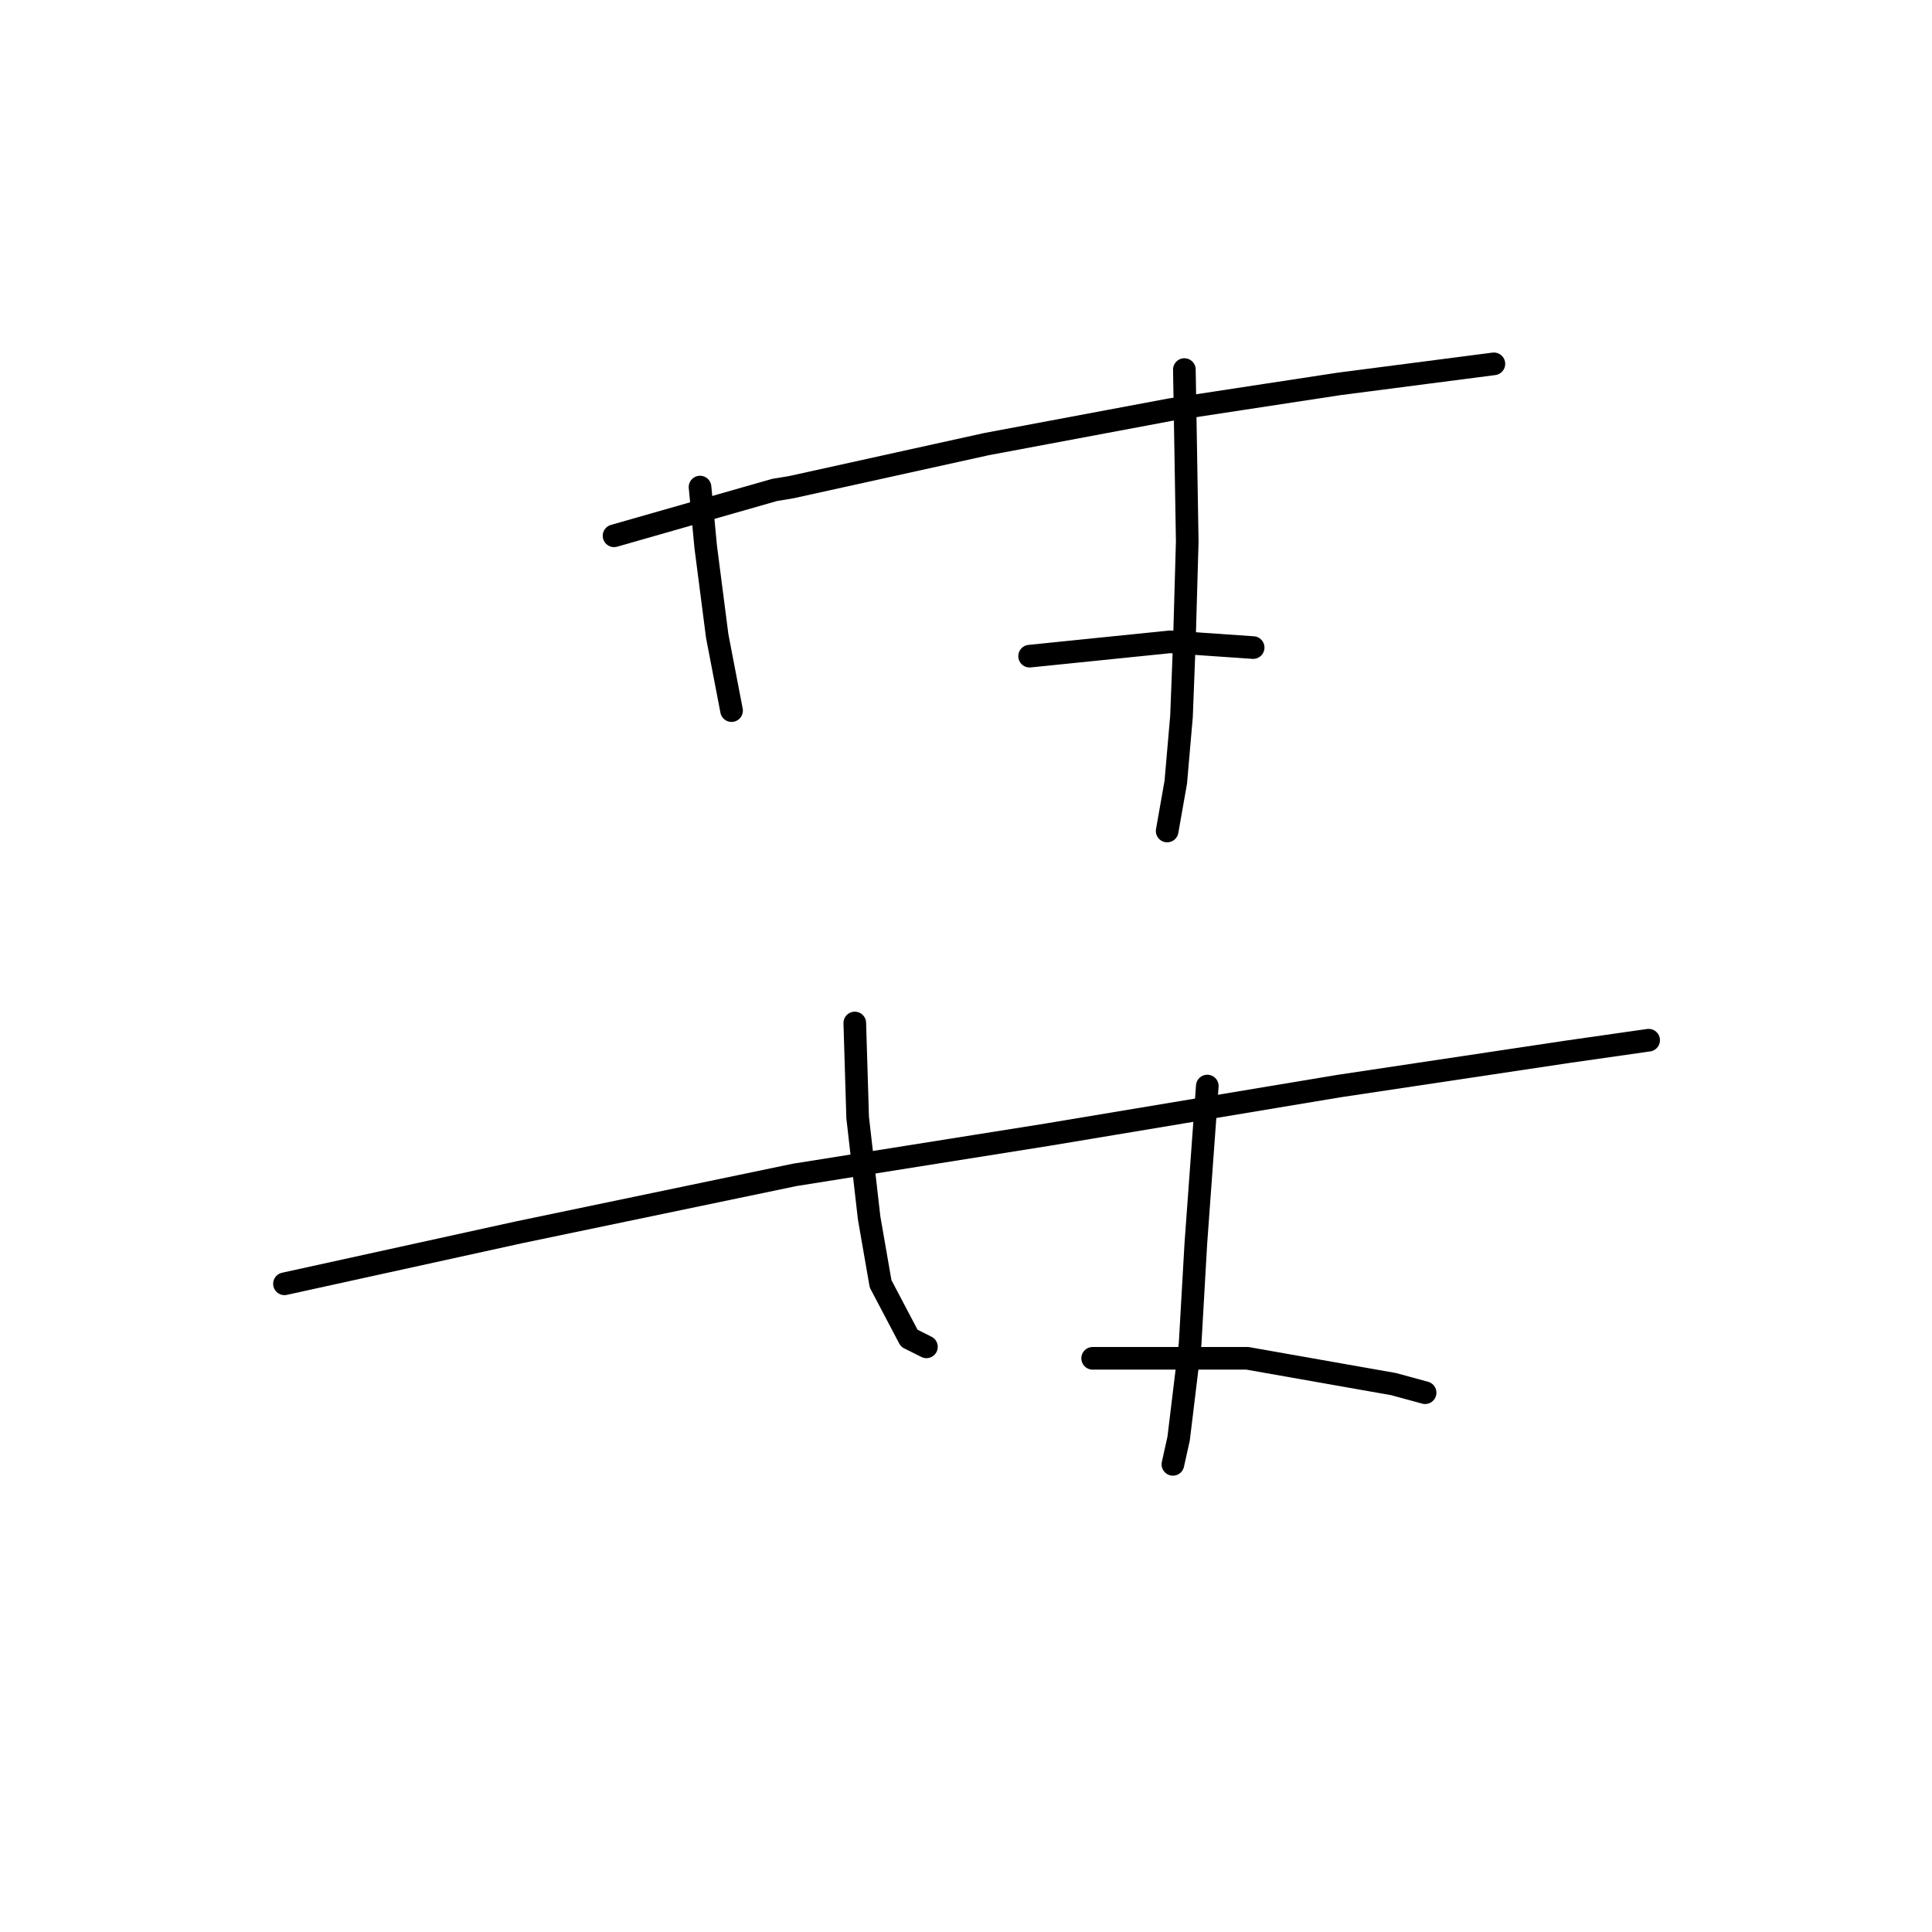 <?xml version="1.0" standalone="no"?>
    <svg width="256" height="256" xmlns="http://www.w3.org/2000/svg" version="1.1">
    <polyline stroke="black" stroke-width="3" stroke-linecap="round" fill="transparent" stroke-linejoin="round" points="81.365 70.996 102.631 64.92 104.91 64.54 130.732 58.844 155.036 54.287 177.441 50.869 197.948 48.211 197.948 48.211 " />
        <polyline stroke="black" stroke-width="3" stroke-linecap="round" fill="transparent" stroke-linejoin="round" points="92.758 64.54 93.517 72.515 95.036 84.287 96.935 94.16 96.935 94.16 " />
        <polyline stroke="black" stroke-width="3" stroke-linecap="round" fill="transparent" stroke-linejoin="round" points="156.935 48.97 157.315 71.755 156.935 85.046 156.555 94.92 155.796 103.654 154.656 110.11 154.656 110.11 " />
        <polyline stroke="black" stroke-width="3" stroke-linecap="round" fill="transparent" stroke-linejoin="round" points="136.429 86.945 155.036 85.046 166.049 85.806 166.049 85.806 " />
        <polyline stroke="black" stroke-width="3" stroke-linecap="round" fill="transparent" stroke-linejoin="round" points="37.694 170.11 68.834 163.274 105.289 155.679 138.707 150.363 177.441 143.907 207.821 139.35 218.454 137.831 218.454 137.831 " />
        <polyline stroke="black" stroke-width="3" stroke-linecap="round" fill="transparent" stroke-linejoin="round" points="113.264 135.553 113.644 148.084 115.163 161.375 116.682 170.11 120.479 177.325 122.758 178.464 122.758 178.464 " />
        <polyline stroke="black" stroke-width="3" stroke-linecap="round" fill="transparent" stroke-linejoin="round" points="159.973 143.907 158.454 164.793 157.694 178.084 156.175 190.616 155.416 194.034 155.416 194.034 " />
        <polyline stroke="black" stroke-width="3" stroke-linecap="round" fill="transparent" stroke-linejoin="round" points="144.783 179.983 165.289 179.983 184.656 183.401 188.834 184.54 188.834 184.54 " />
        </svg>